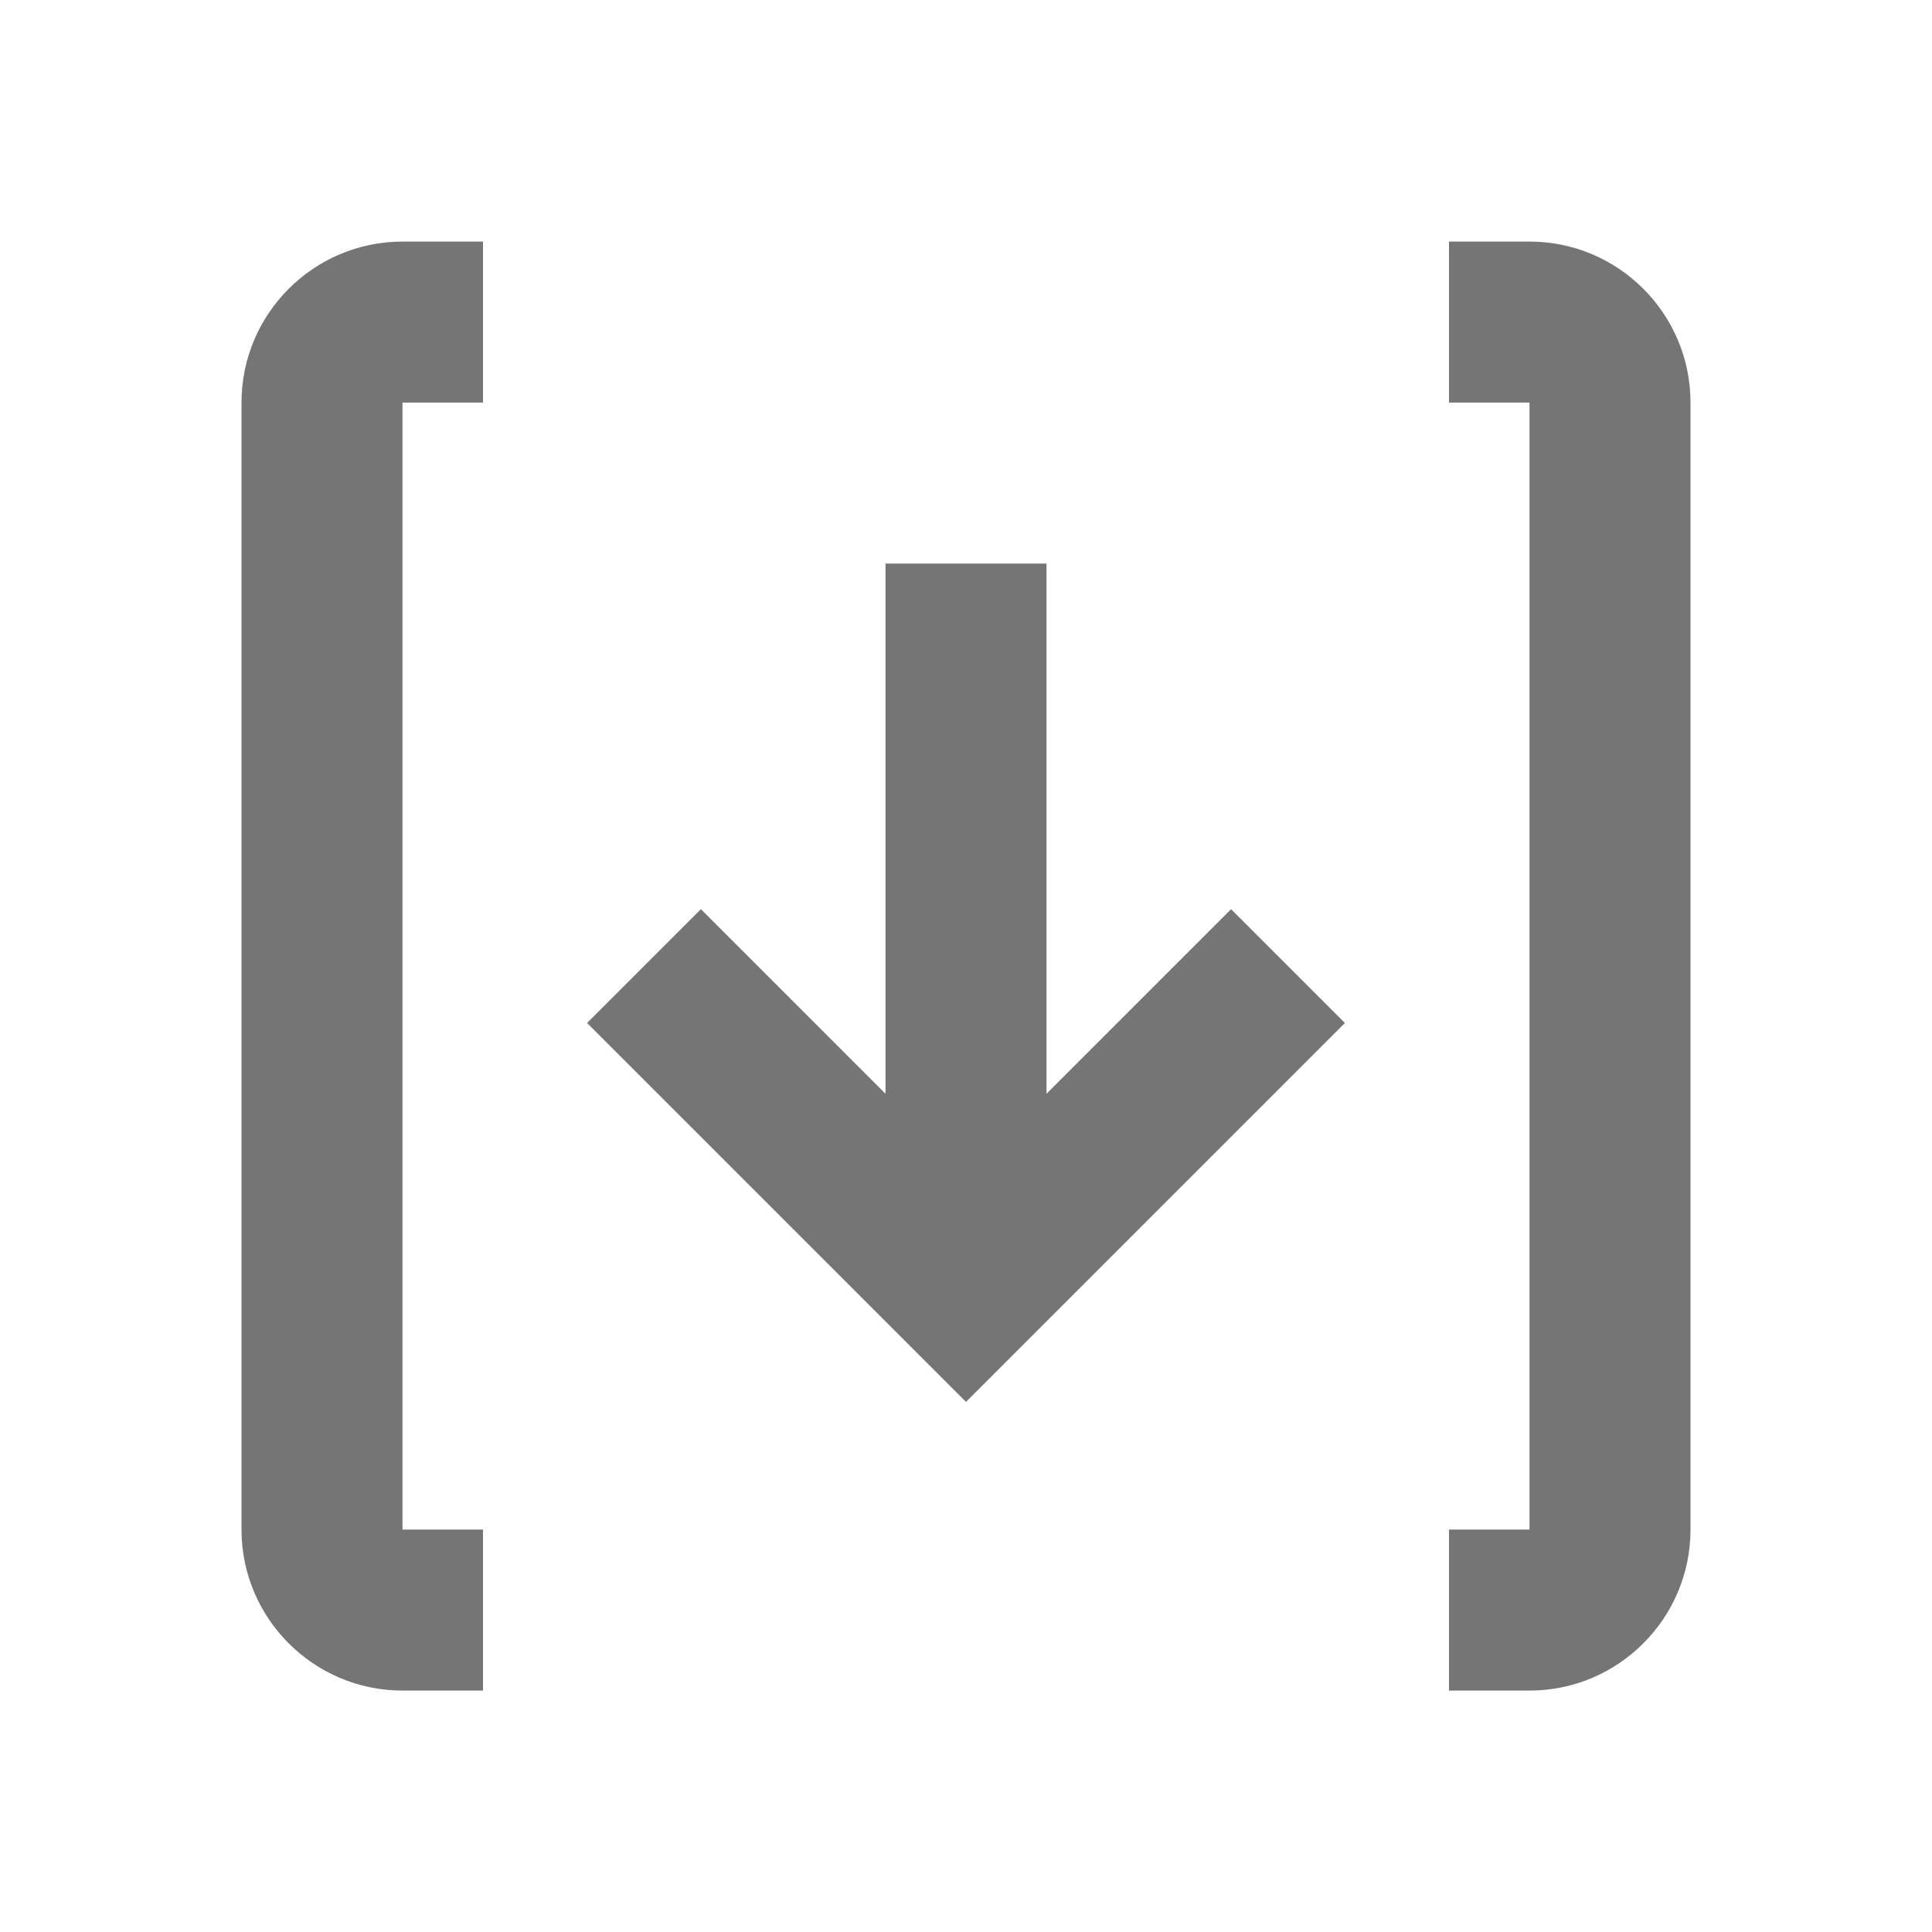 <?xml version="1.0" encoding="utf-8"?>
<!-- Generator: Adobe Illustrator 17.1.0, SVG Export Plug-In . SVG Version: 6.00 Build 0)  -->
<!DOCTYPE svg PUBLIC "-//W3C//DTD SVG 1.1//EN" "http://www.w3.org/Graphics/SVG/1.1/DTD/svg11.dtd">
<svg version="1.1" xmlns="http://www.w3.org/2000/svg" xmlns:xlink="http://www.w3.org/1999/xlink" x="0px" y="0px" width="24px"
	 height="24px" viewBox="0 0 24 24" enable-background="new 0 0 24 24" xml:space="preserve">
<g id="Frame_-_24px">
	<rect y="0.004" fill="none" width="24" height="24"/>
</g>
<g id="Filled_Icons">
	<g>
		<polygon fill="#757575" points="13,13.587 13,7.001 11,7.001 11,13.587 8.707,11.294 7.293,12.708 12,17.415 16.707,12.708 
			15.293,11.294 		"/>
		<path fill="#757575" d="M3,5.001v14c0,1.102,0.897,2,2,2h1v-2H5v-14h1v-2H5C3.897,3.001,3,3.898,3,5.001z"/>
		<path fill="#757575" d="M19,3.001h-1v2h1v14h-1v2h1c1.104,0,2-0.898,2-2v-14C21,3.898,20.104,3.001,19,3.001z"/>
	</g>
</g>
</svg>
